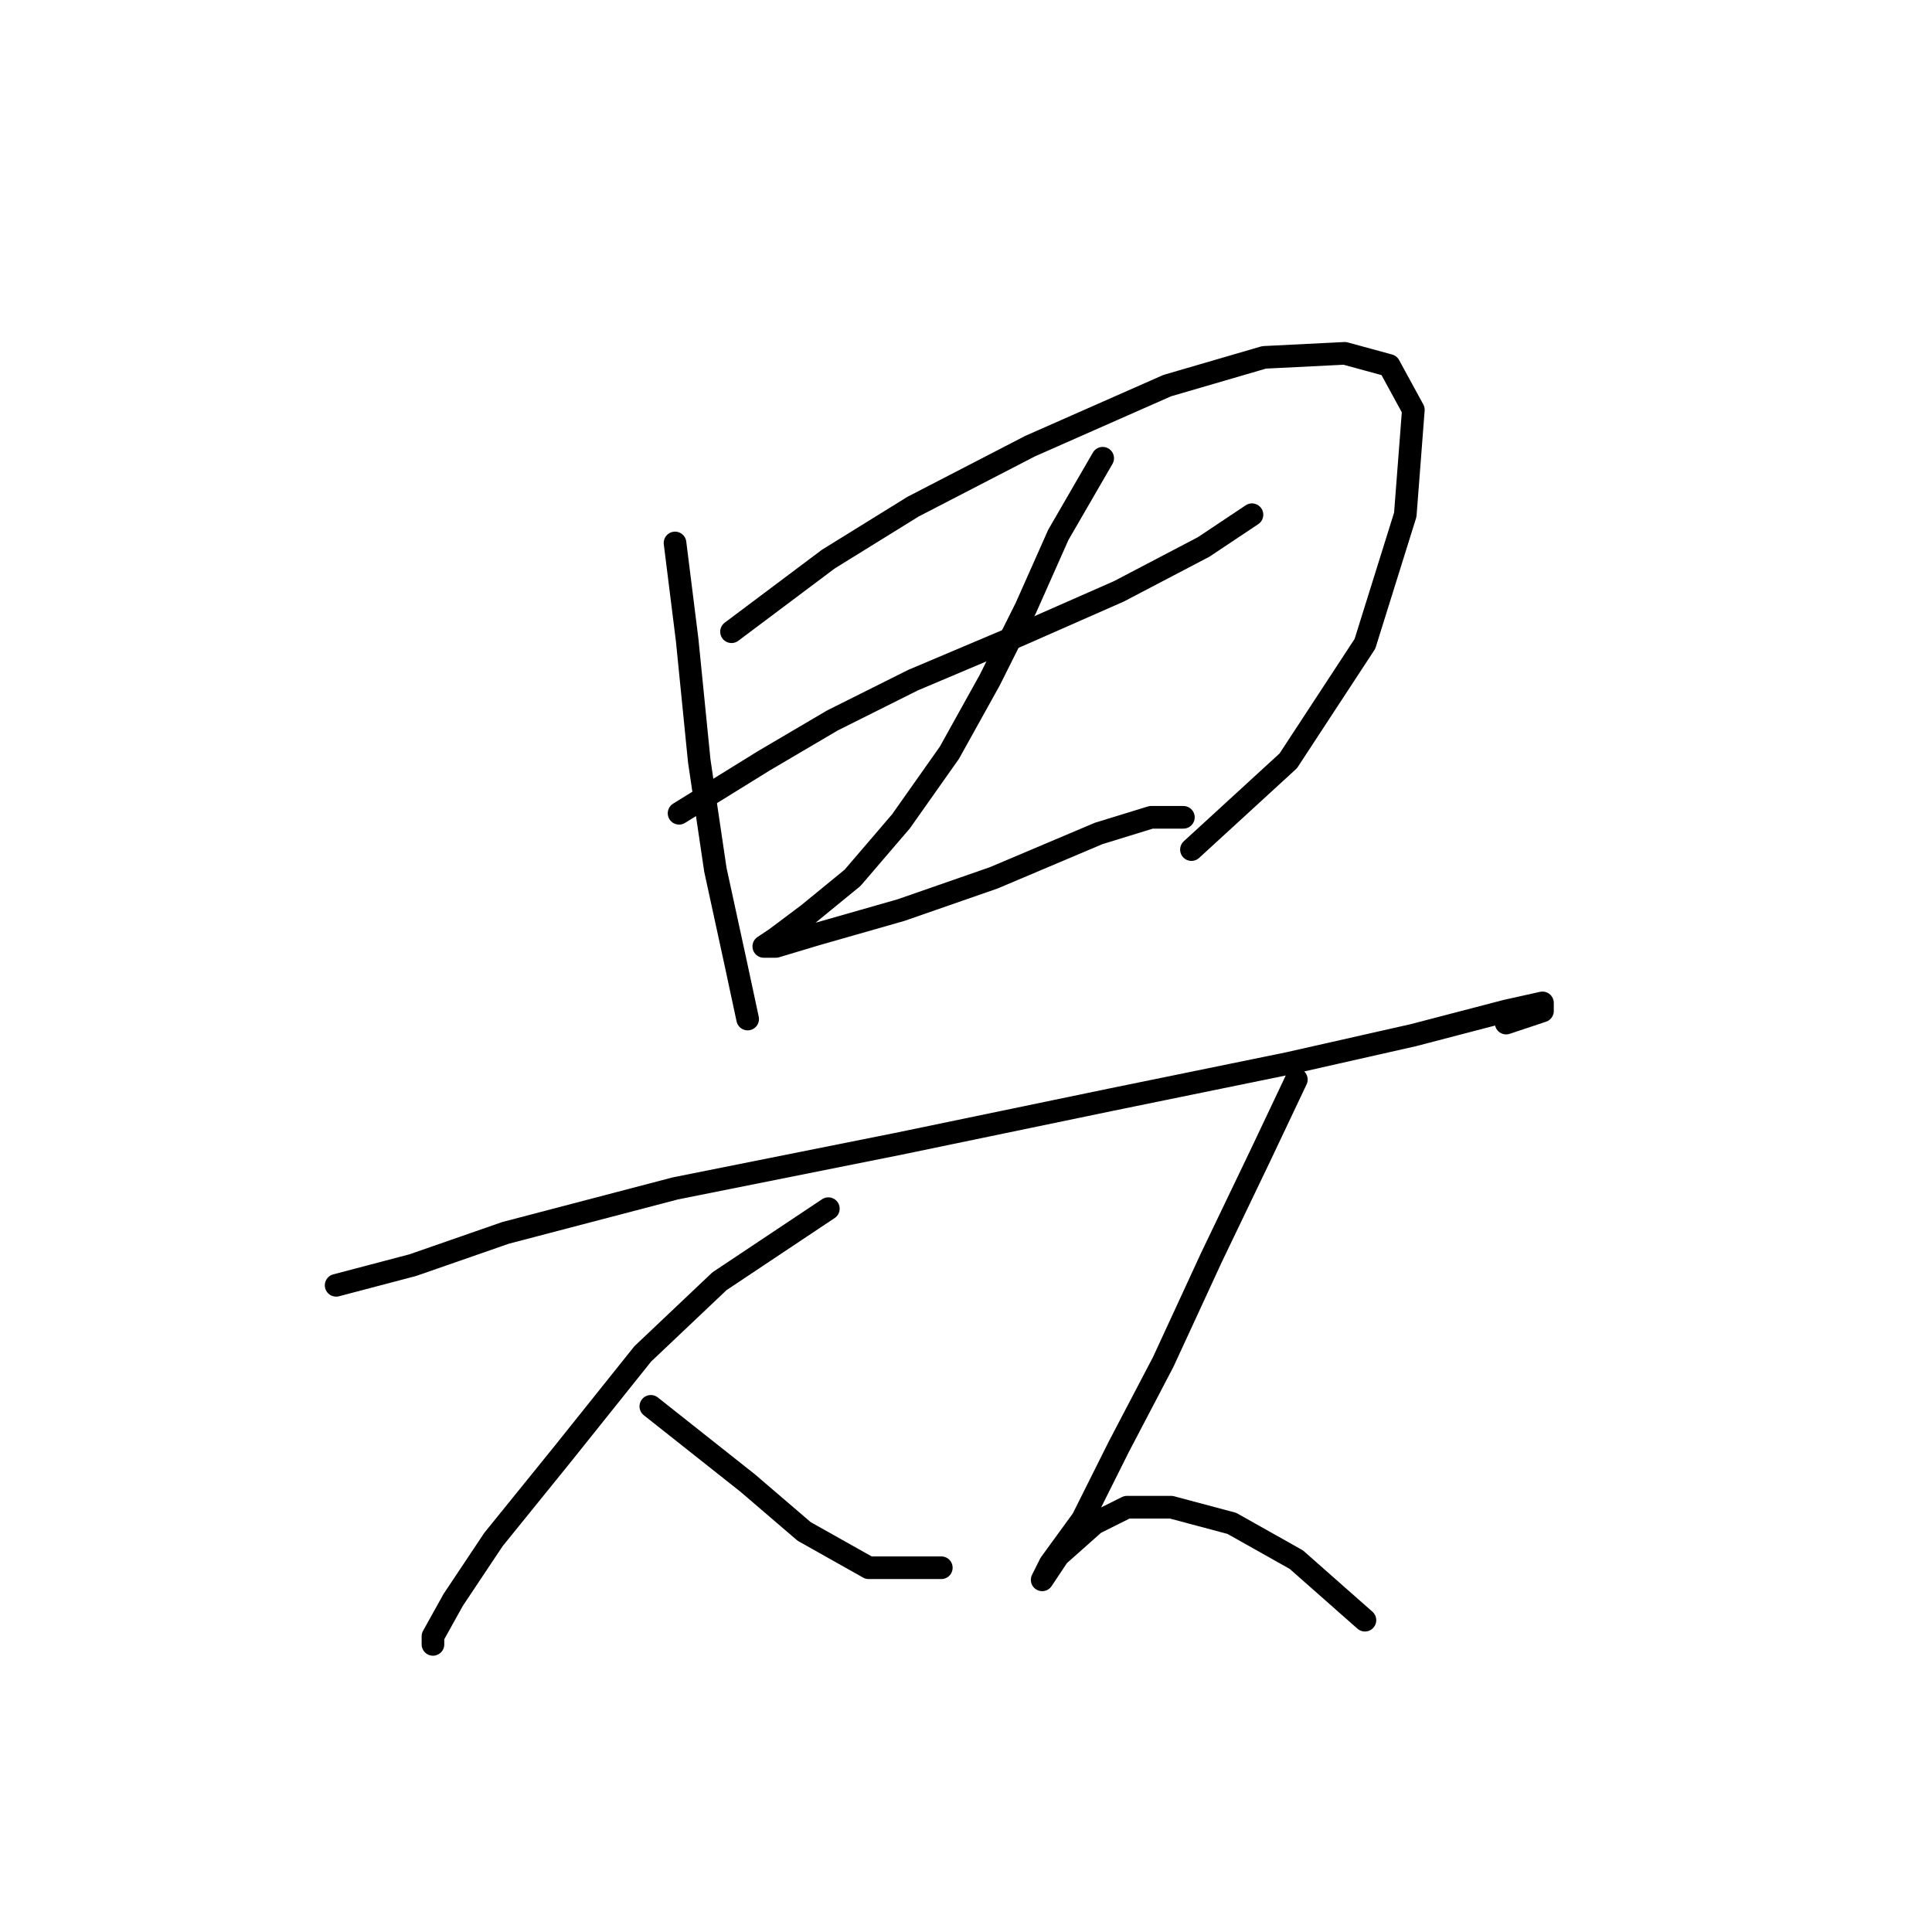 <?xml version="1.0" standalone="no"?>
    <svg width="256" height="256" xmlns="http://www.w3.org/2000/svg" version="1.1">
    <polyline stroke="black" stroke-width="3" stroke-linecap="round" fill="transparent" stroke-linejoin="round" points="89.445 71.945 91.049 84.775 92.653 100.813 94.791 115.248 97.464 127.543 99.068 135.028 99.068 135.028 " />
        <polyline stroke="black" stroke-width="3" stroke-linecap="round" fill="transparent" stroke-linejoin="round" points="96.93 83.706 109.76 74.084 120.986 67.134 136.49 59.115 154.666 51.096 167.496 47.354 178.188 46.819 184.069 48.423 187.276 54.303 186.207 68.203 180.861 85.31 170.704 100.813 157.874 112.575 157.874 112.575 " />
        <polyline stroke="black" stroke-width="3" stroke-linecap="round" fill="transparent" stroke-linejoin="round" points="89.98 107.763 101.206 100.813 110.294 95.467 120.986 90.121 134.886 84.241 148.251 78.36 159.477 72.48 165.893 68.203 165.893 68.203 " />
        <polyline stroke="black" stroke-width="3" stroke-linecap="round" fill="transparent" stroke-linejoin="round" points="146.112 60.719 140.232 70.876 135.955 80.499 131.144 90.121 125.798 99.744 119.383 108.832 112.967 116.317 107.087 121.128 102.81 124.336 101.206 125.405 102.81 125.405 108.156 123.801 119.383 120.594 131.678 116.317 145.578 110.436 152.528 108.298 156.804 108.298 156.804 108.298 " />
        <polyline stroke="black" stroke-width="3" stroke-linecap="round" fill="transparent" stroke-linejoin="round" points="44.539 170.311 54.696 167.638 66.992 163.361 89.445 157.481 118.848 151.6 147.182 145.72 170.704 140.908 187.276 137.166 199.572 133.958 204.384 132.889 204.384 133.958 199.572 135.562 199.572 135.562 " />
        <polyline stroke="black" stroke-width="3" stroke-linecap="round" fill="transparent" stroke-linejoin="round" points="109.76 160.154 95.326 169.777 85.168 179.399 74.476 192.764 65.388 203.991 60.042 212.01 57.369 216.821 57.369 217.89 57.369 217.89 " />
        <polyline stroke="black" stroke-width="3" stroke-linecap="round" fill="transparent" stroke-linejoin="round" points="86.238 186.349 99.068 196.506 106.552 202.922 115.106 207.733 124.729 207.733 124.729 207.733 " />
        <polyline stroke="black" stroke-width="3" stroke-linecap="round" fill="transparent" stroke-linejoin="round" points="171.773 143.047 166.962 153.204 160.547 166.569 154.131 180.468 148.251 191.695 143.44 201.318 139.163 207.198 138.094 209.337 140.232 206.129 145.043 201.852 149.32 199.714 155.201 199.714 163.22 201.852 171.773 206.664 180.861 214.683 180.861 214.683 " />
        </svg>
